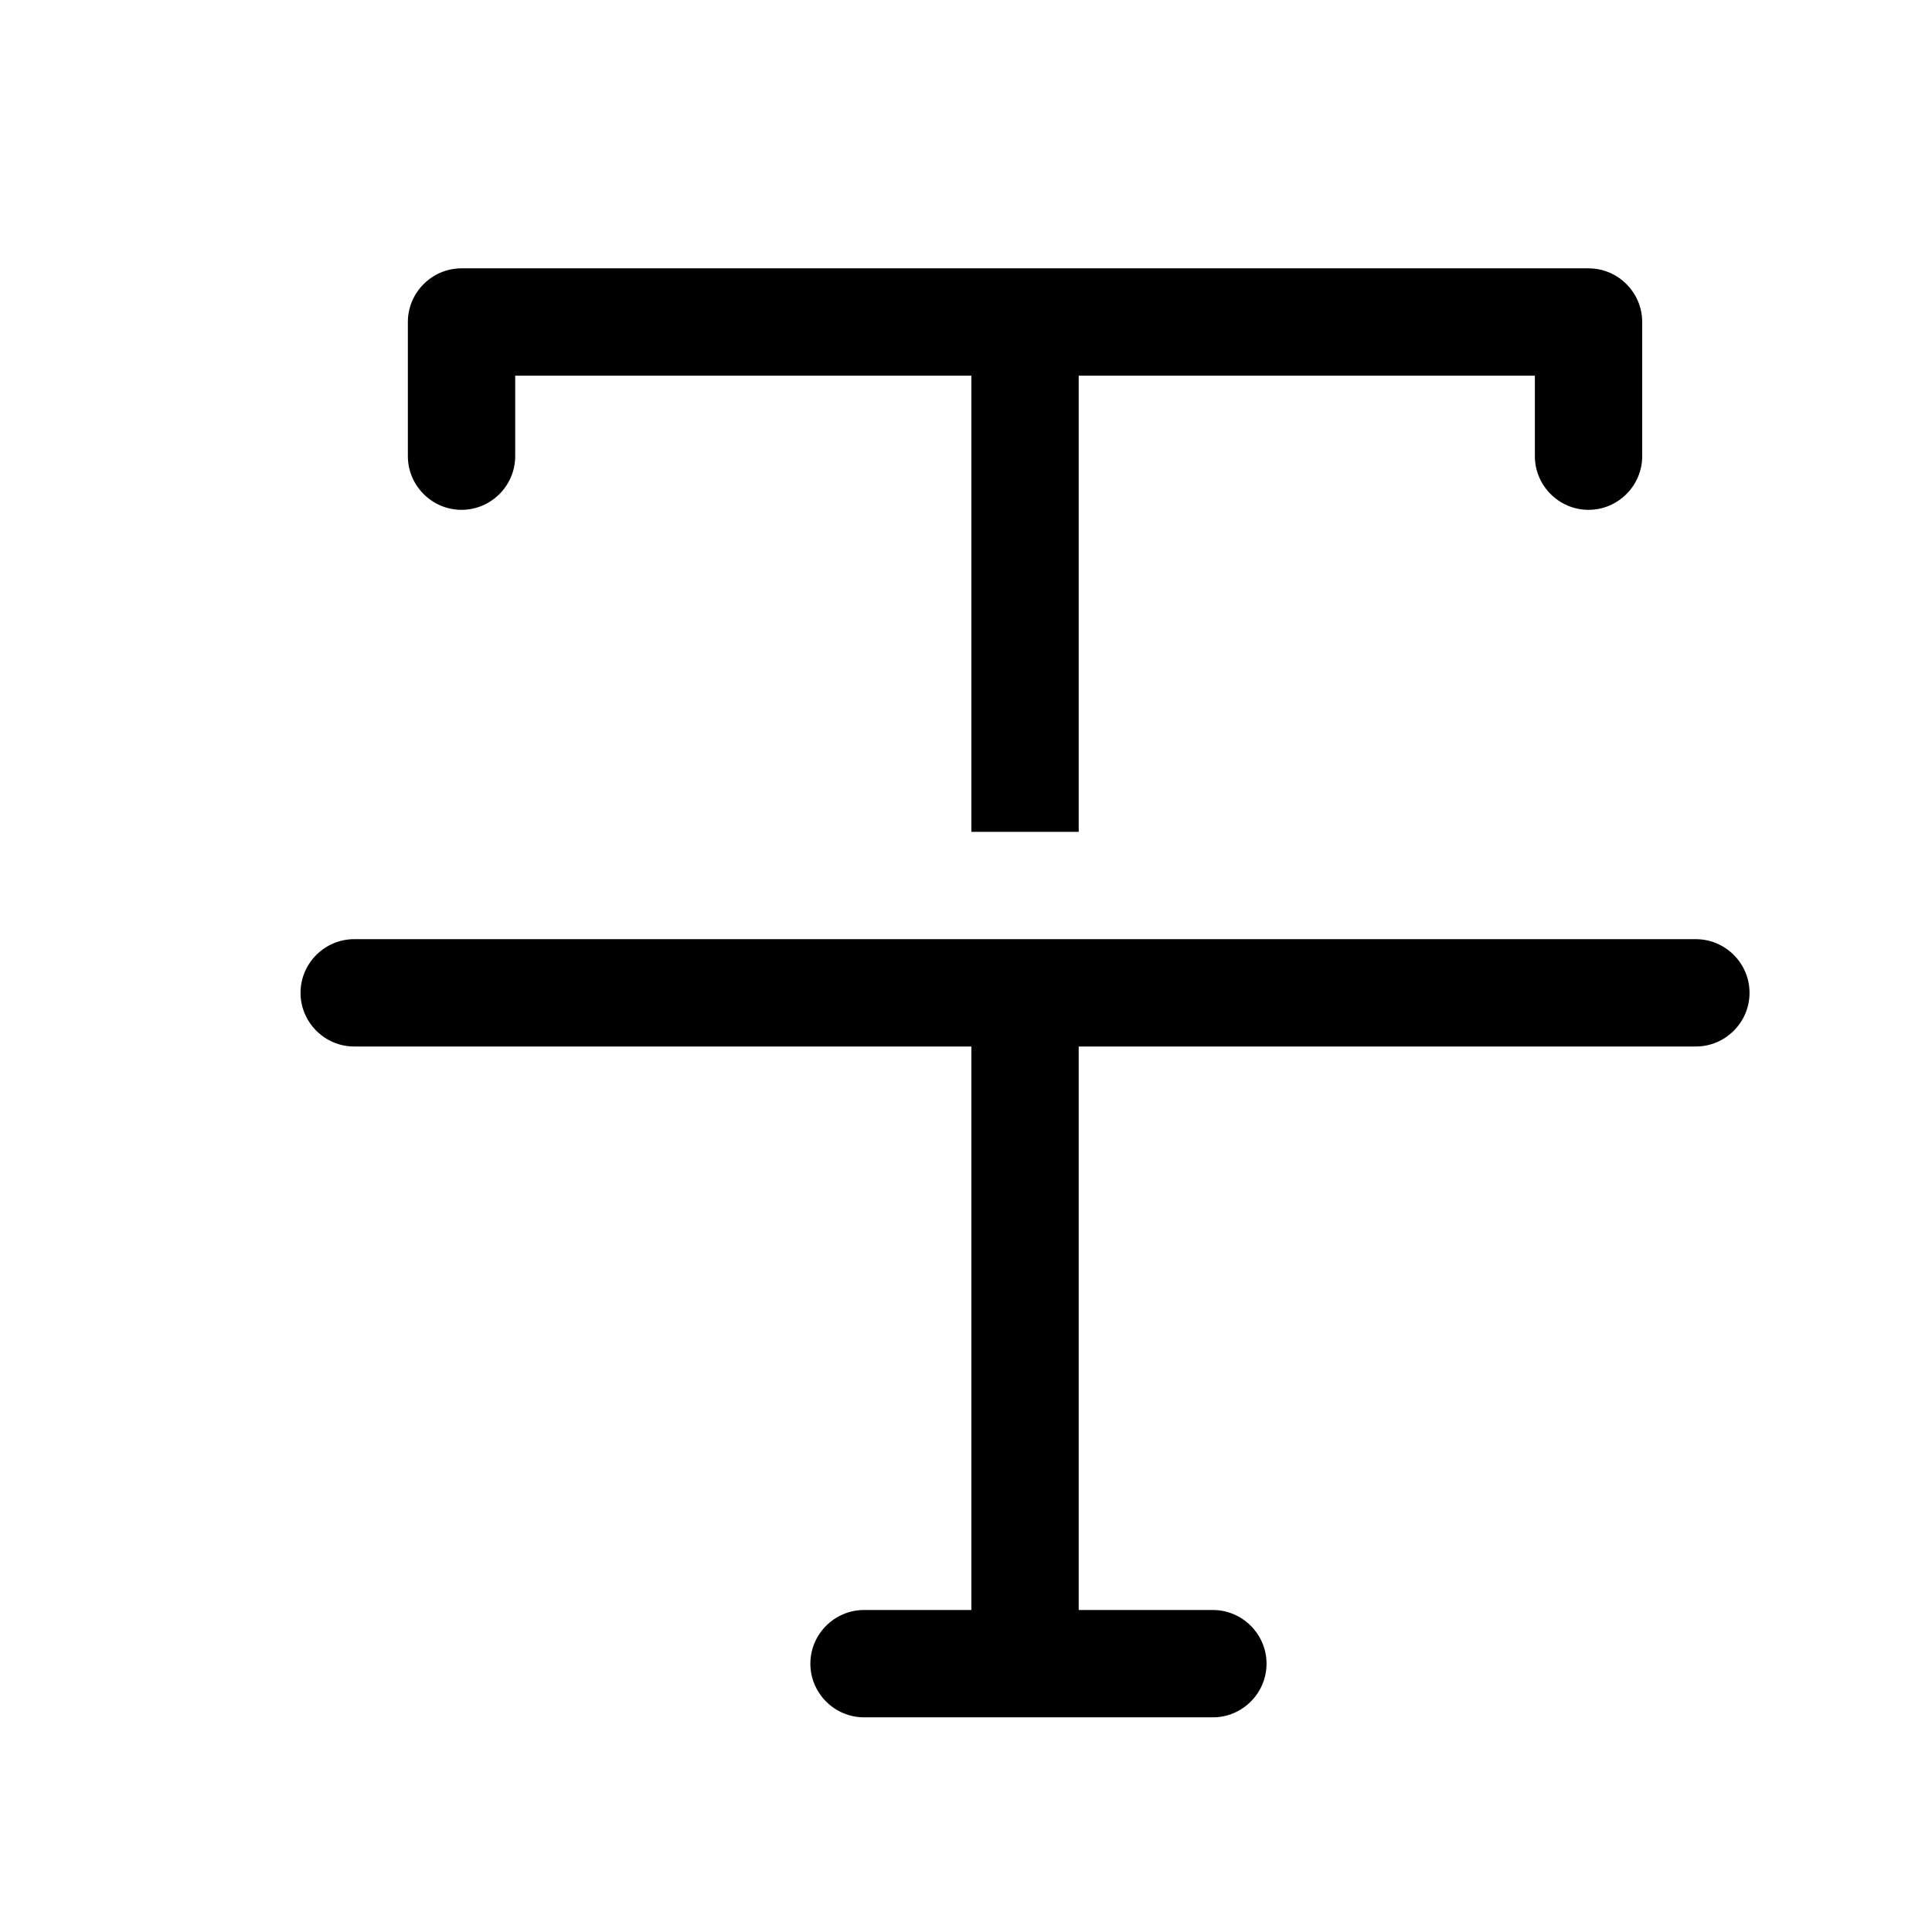 <?xml version="1.0" encoding="utf-8"?>
<!-- Generator: Adobe Illustrator 24.0.0, SVG Export Plug-In . SVG Version: 6.00 Build 0)  -->
<svg version="1.1" id="Layer_1" xmlns="http://www.w3.org/2000/svg" xmlns:xlink="http://www.w3.org/1999/xlink" x="0px" y="0px"
	 viewBox="0 0 72 72" style="enable-background:new 0 0 72 72;" xml:space="preserve">
<style type="text/css">
	.st0{fill:none;}
</style>
<title>assignment_returned</title>
<rect class="st0" width="72" height="72"/>
<g>
	<path d="M19.2,14h17v17h4V14h17v3c0,1.1,0.9,2,2,2h0c1.1,0,2-0.9,2-2v-5c0-1.1-0.9-2-2-2h-42c-1.1,0-2,0.9-2,2v5c0,1.1,0.9,2,2,2h0
		c1.1,0,2-0.9,2-2V14z"/>
	<path d="M65.2,37L65.2,37c0-1.1-0.9-2-2-2h-50c-1.1,0-2,0.9-2,2v0c0,1.1,0.9,2,2,2h23v21h-4c-1.1,0-2,0.9-2,2v0c0,1.1,0.9,2,2,2h13
		c1.1,0,2-0.9,2-2v0c0-1.1-0.9-2-2-2h-5V39h23C64.3,39,65.2,38.1,65.2,37z"/>
</g>
</svg>
